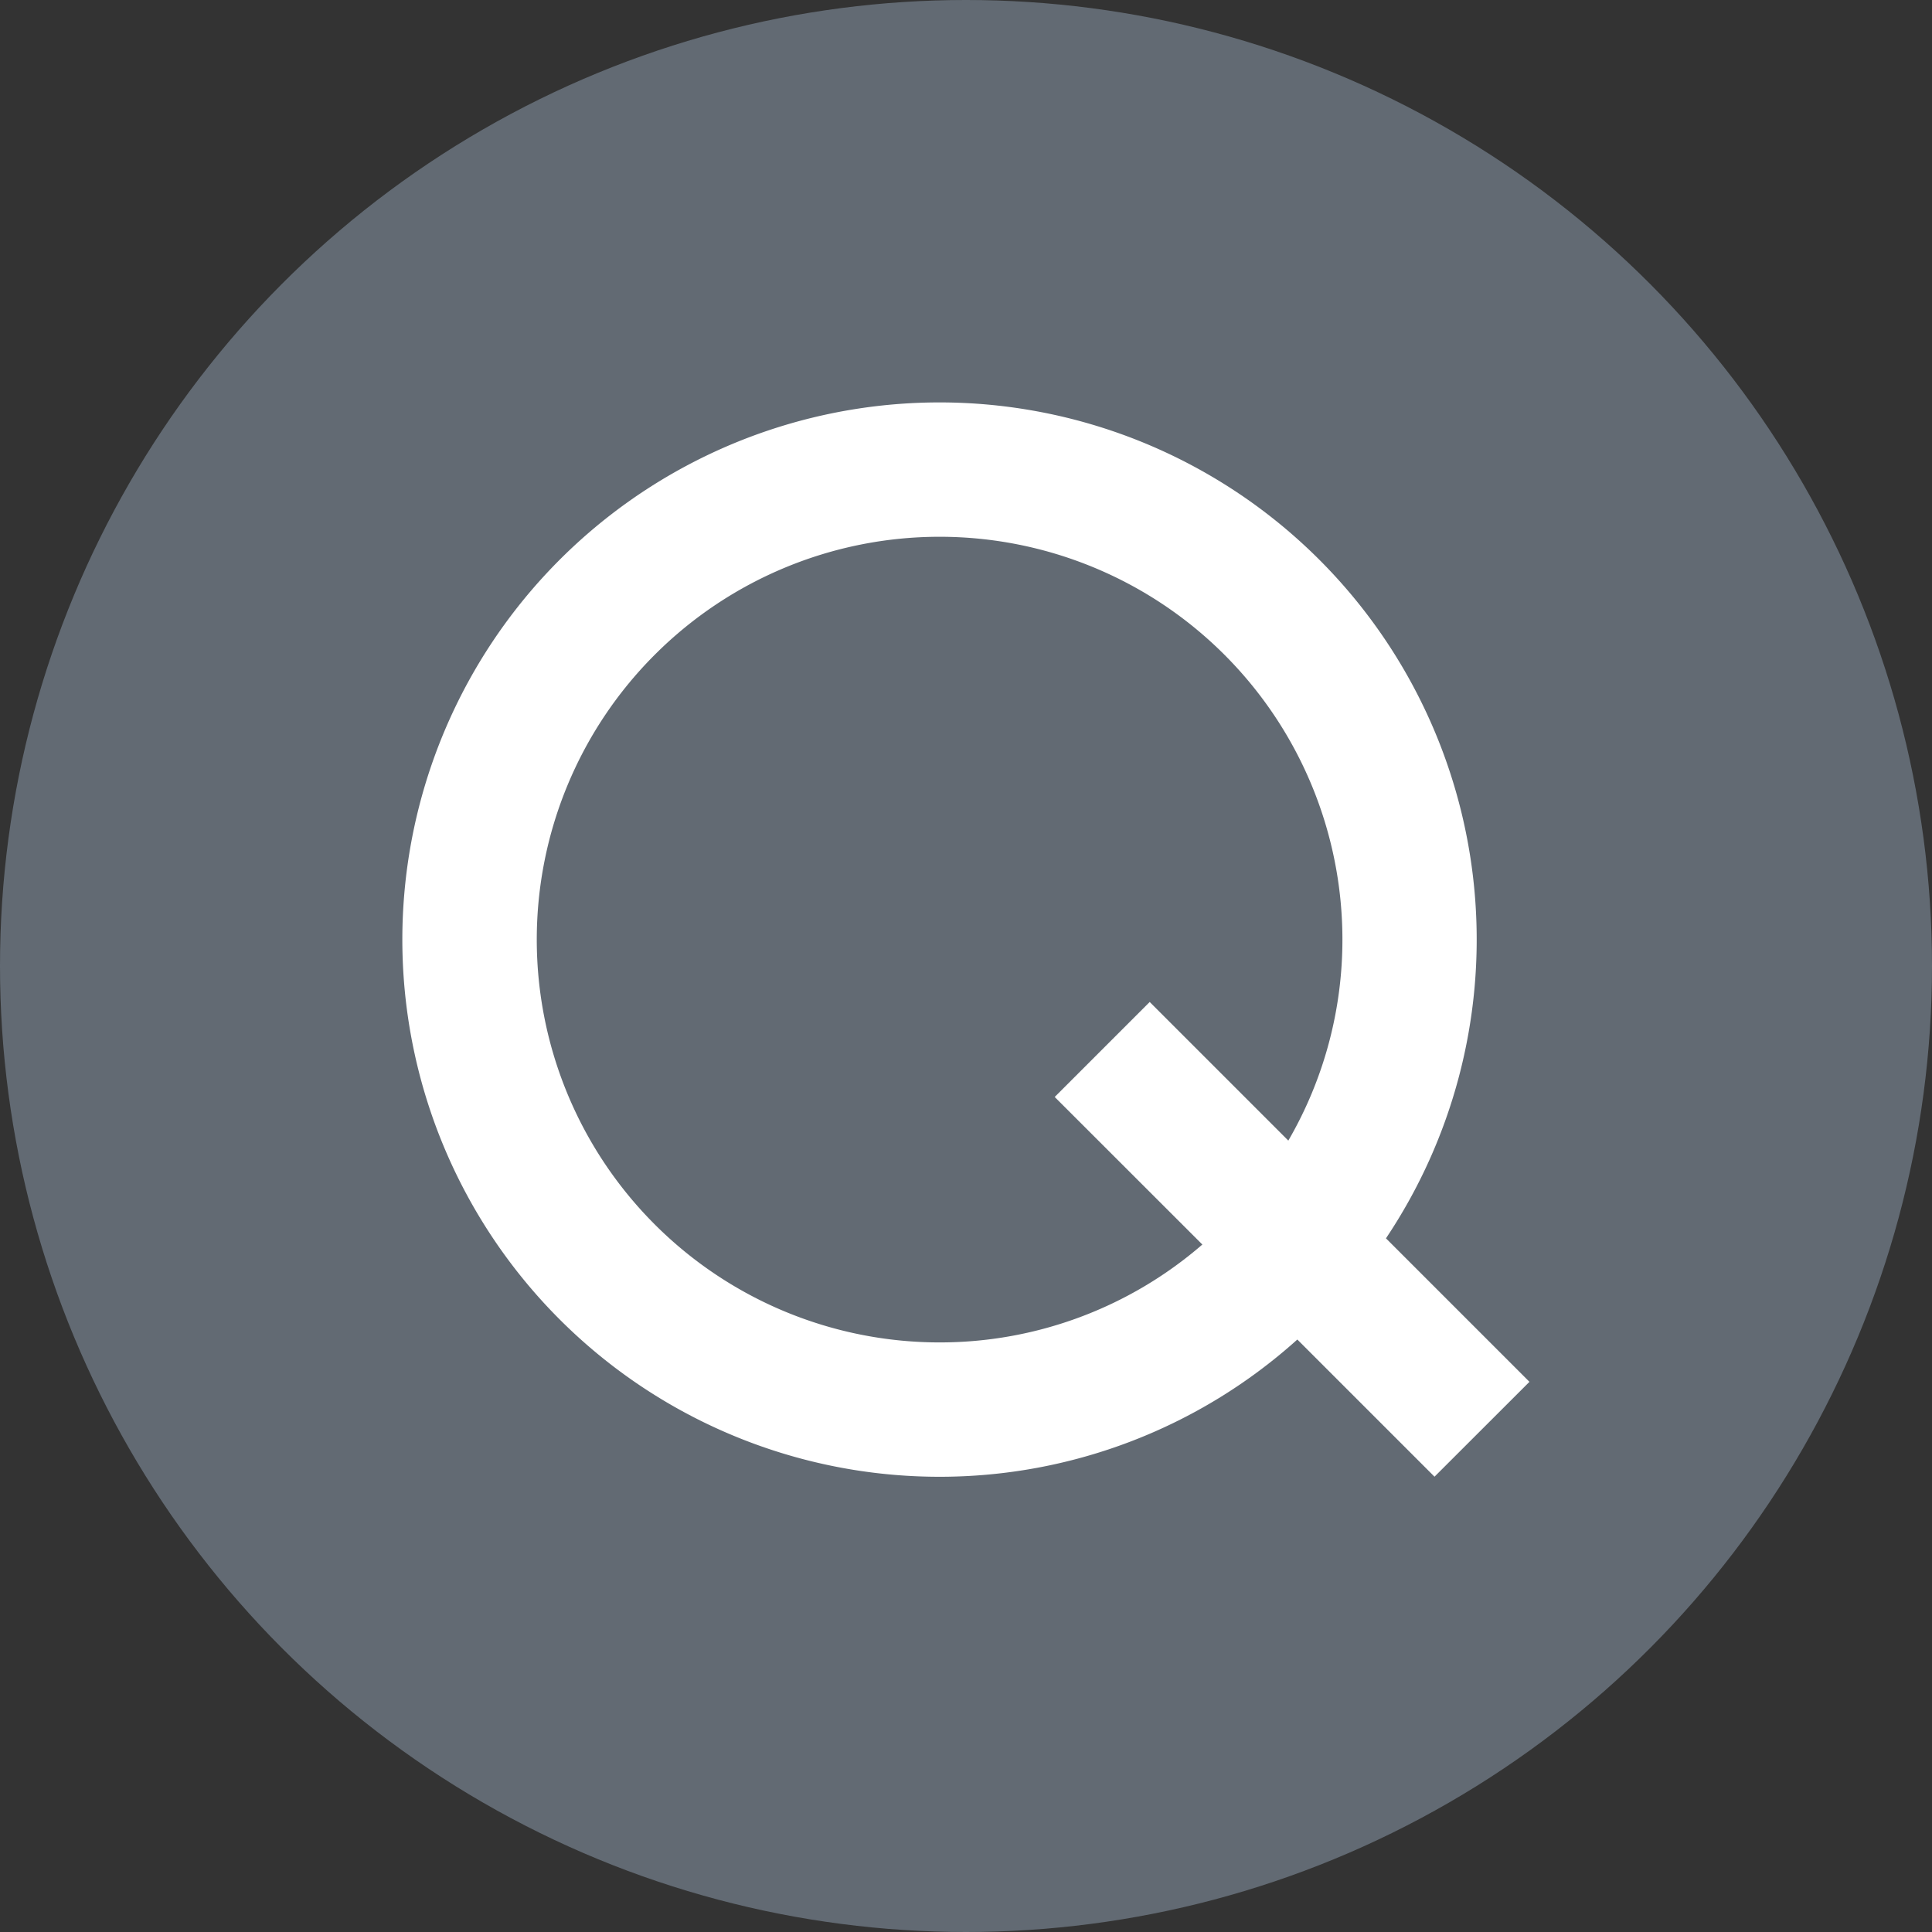 <svg xmlns="http://www.w3.org/2000/svg" width="24" height="24" viewBox="0 0 24 24">
    <rect x="0" y="0" width="24" height="24" fill="#333333" stroke="none"/>
    <g fill="none" fill-rule="evenodd">
        <circle cx="12" cy="12" r="12" fill="#626A73"/>
        <path fill="#FFF" d="M11.672 16.676a5.004 5.004 0 1 1 5.004-5.004 4.97 4.97 0 0 1-.672 2.497l-1.722-1.722-1.18 1.18 1.834 1.833a4.98 4.98 0 0 1-3.264 1.216zm7.328.49l-1.783-1.783a6.673 6.673 0 1 0-5.545 2.962 6.641 6.641 0 0 0 4.444-1.705l1.704 1.704L19 17.165z"/>
    </g>
</svg>
